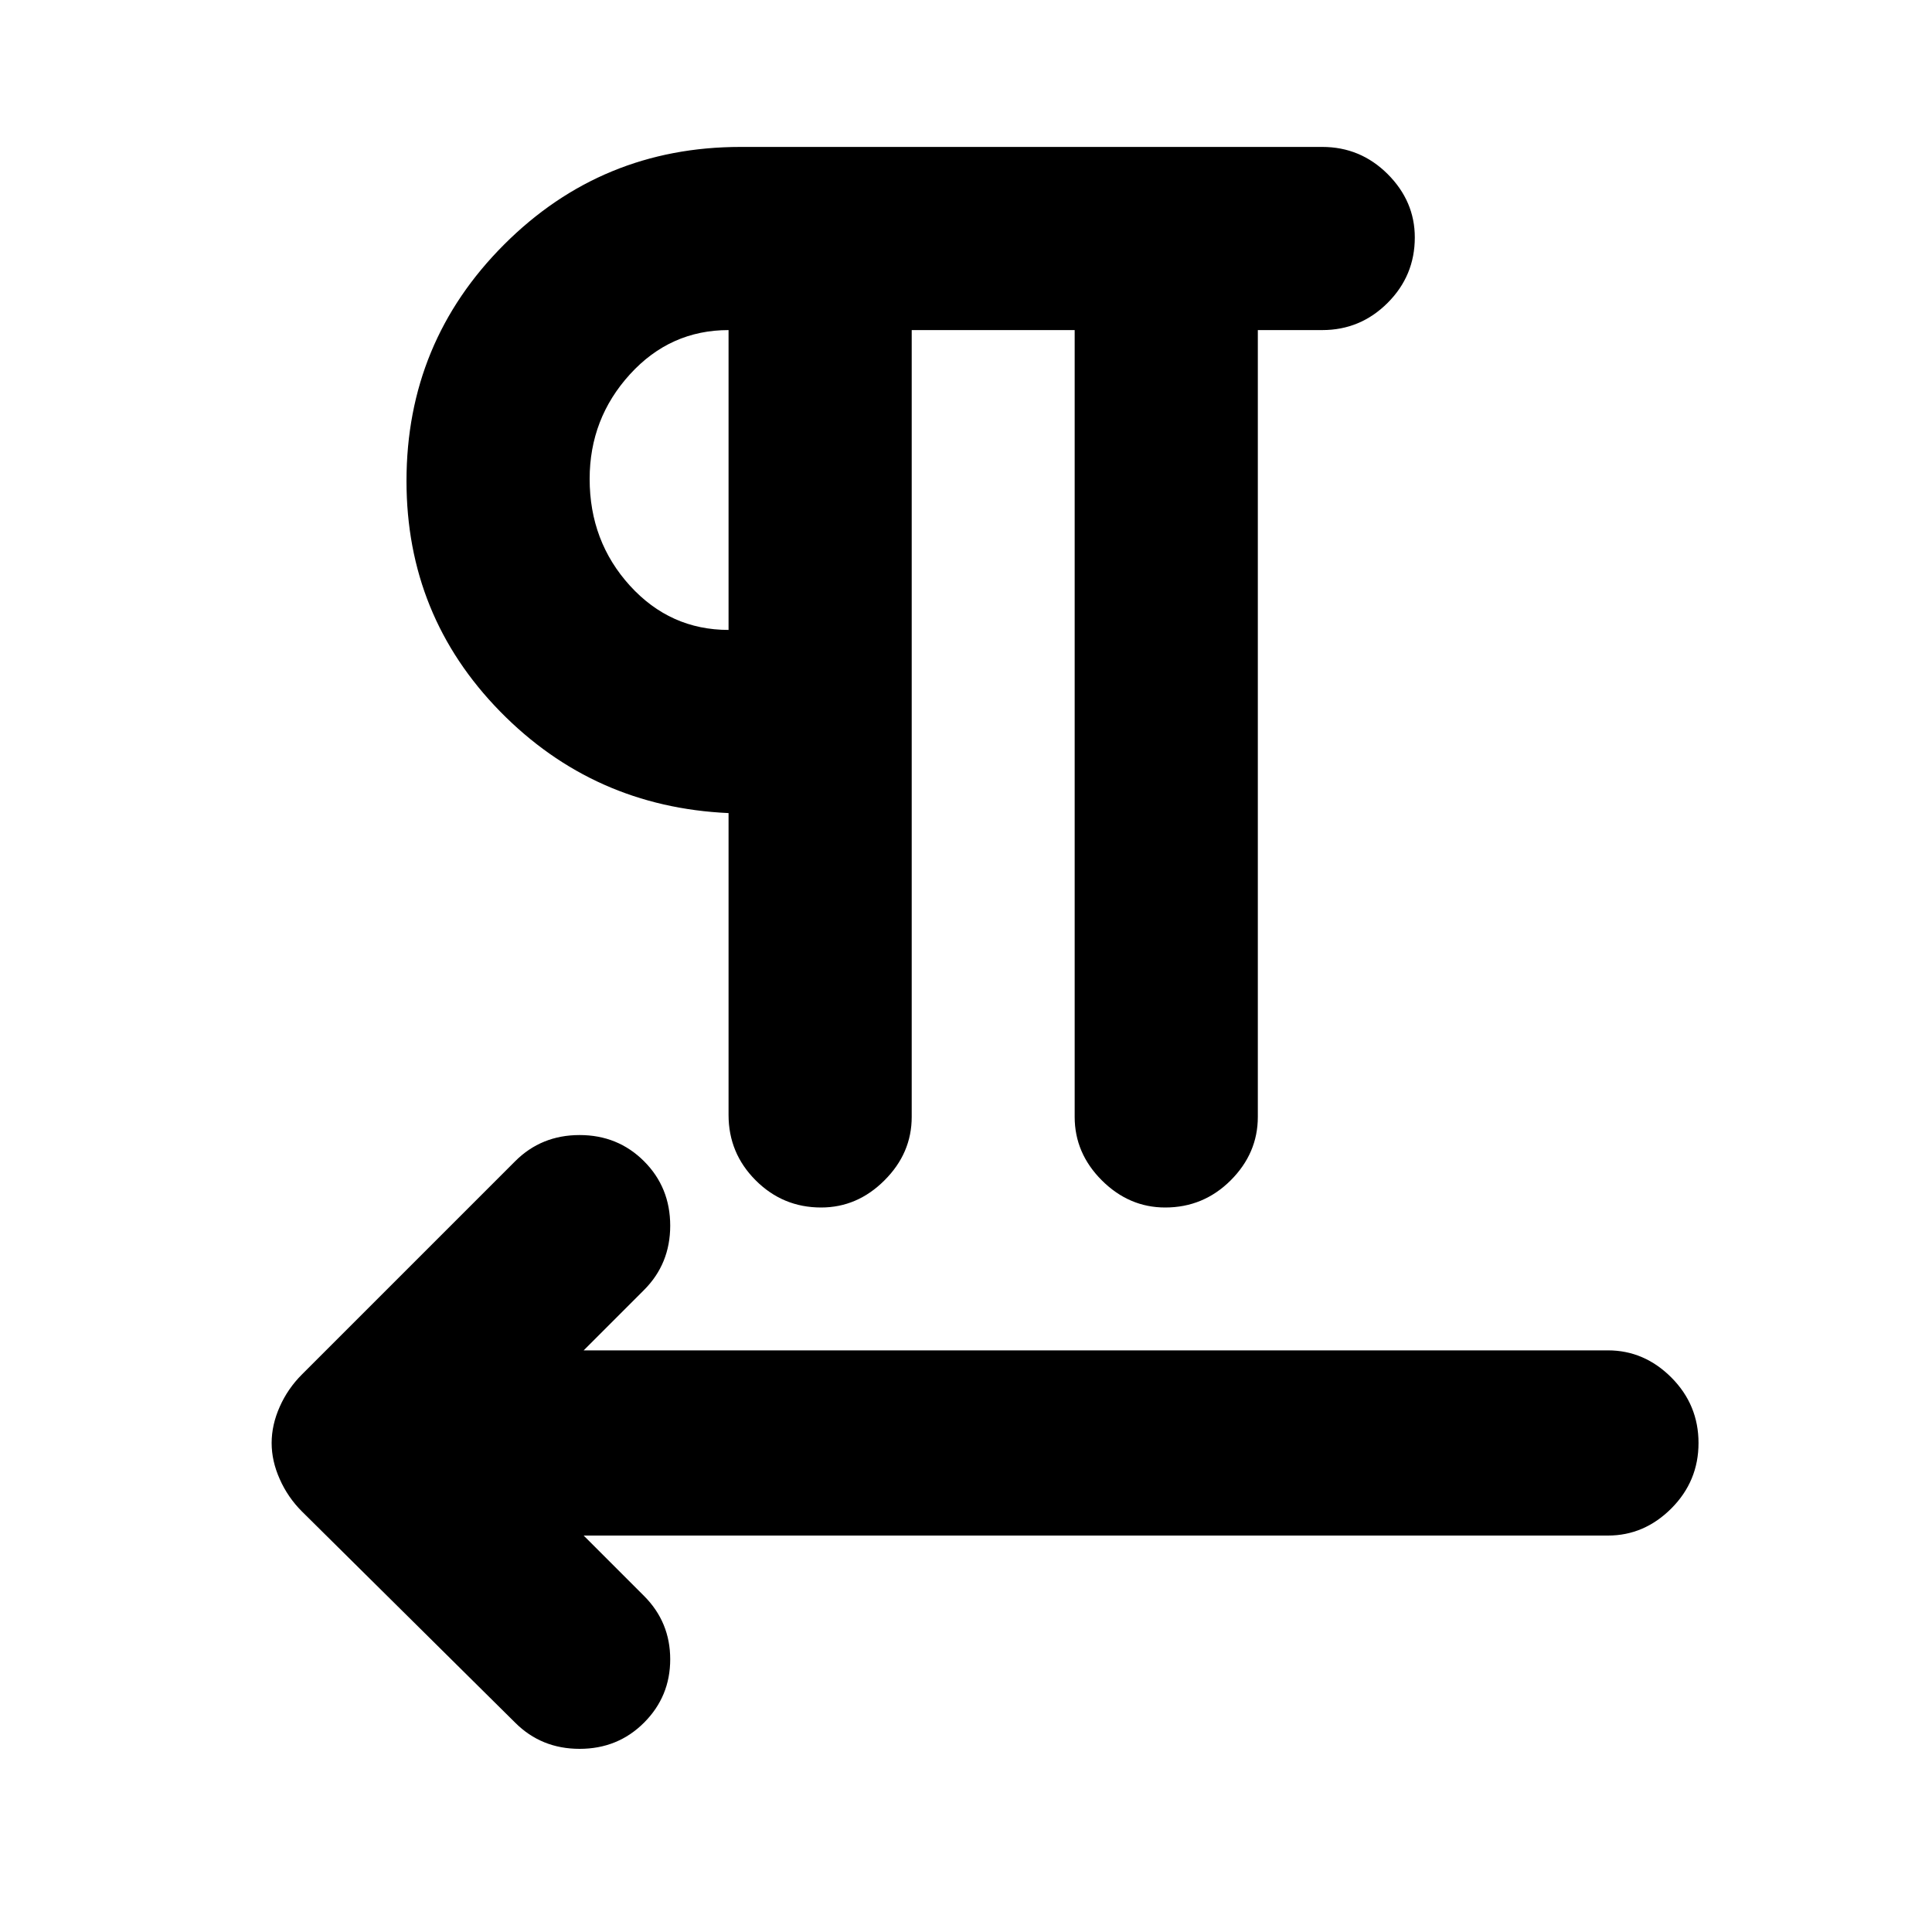 <svg xmlns="http://www.w3.org/2000/svg" height="20" width="20"><path d="m5.333 17.833-2.208-2.187q-.146-.146-.229-.334-.084-.187-.084-.374 0-.188.084-.376.083-.187.229-.333l2.208-2.208q.271-.271.667-.271t.667.271q.271.271.271.667 0 .395-.271.666l-.625.625h10.604q.375 0 .656.281.281.282.281.678 0 .395-.281.677-.281.281-.656.281H6.042l.625.625q.271.271.271.656t-.271.656q-.271.271-.667.271t-.667-.271ZM8.5 12.5q-.396 0-.677-.281t-.281-.677V8.417q-1.396-.063-2.365-1.052-.969-.99-.969-2.386 0-1.437 1.011-2.448 1.01-1.01 2.448-1.01h6.021q.395 0 .677.281.281.281.281.656 0 .396-.281.677-.282.282-.677.282h-.667v8.145q0 .376-.281.657-.282.281-.678.281-.374 0-.656-.281-.281-.281-.281-.657V3.417H9.438v8.145q0 .376-.282.657-.281.281-.656.281Zm-.958-5.979V3.417q-.604 0-1.021.458-.417.458-.417 1.083 0 .646.417 1.105.417.458 1.021.458Zm0-1.563Z"/></svg>